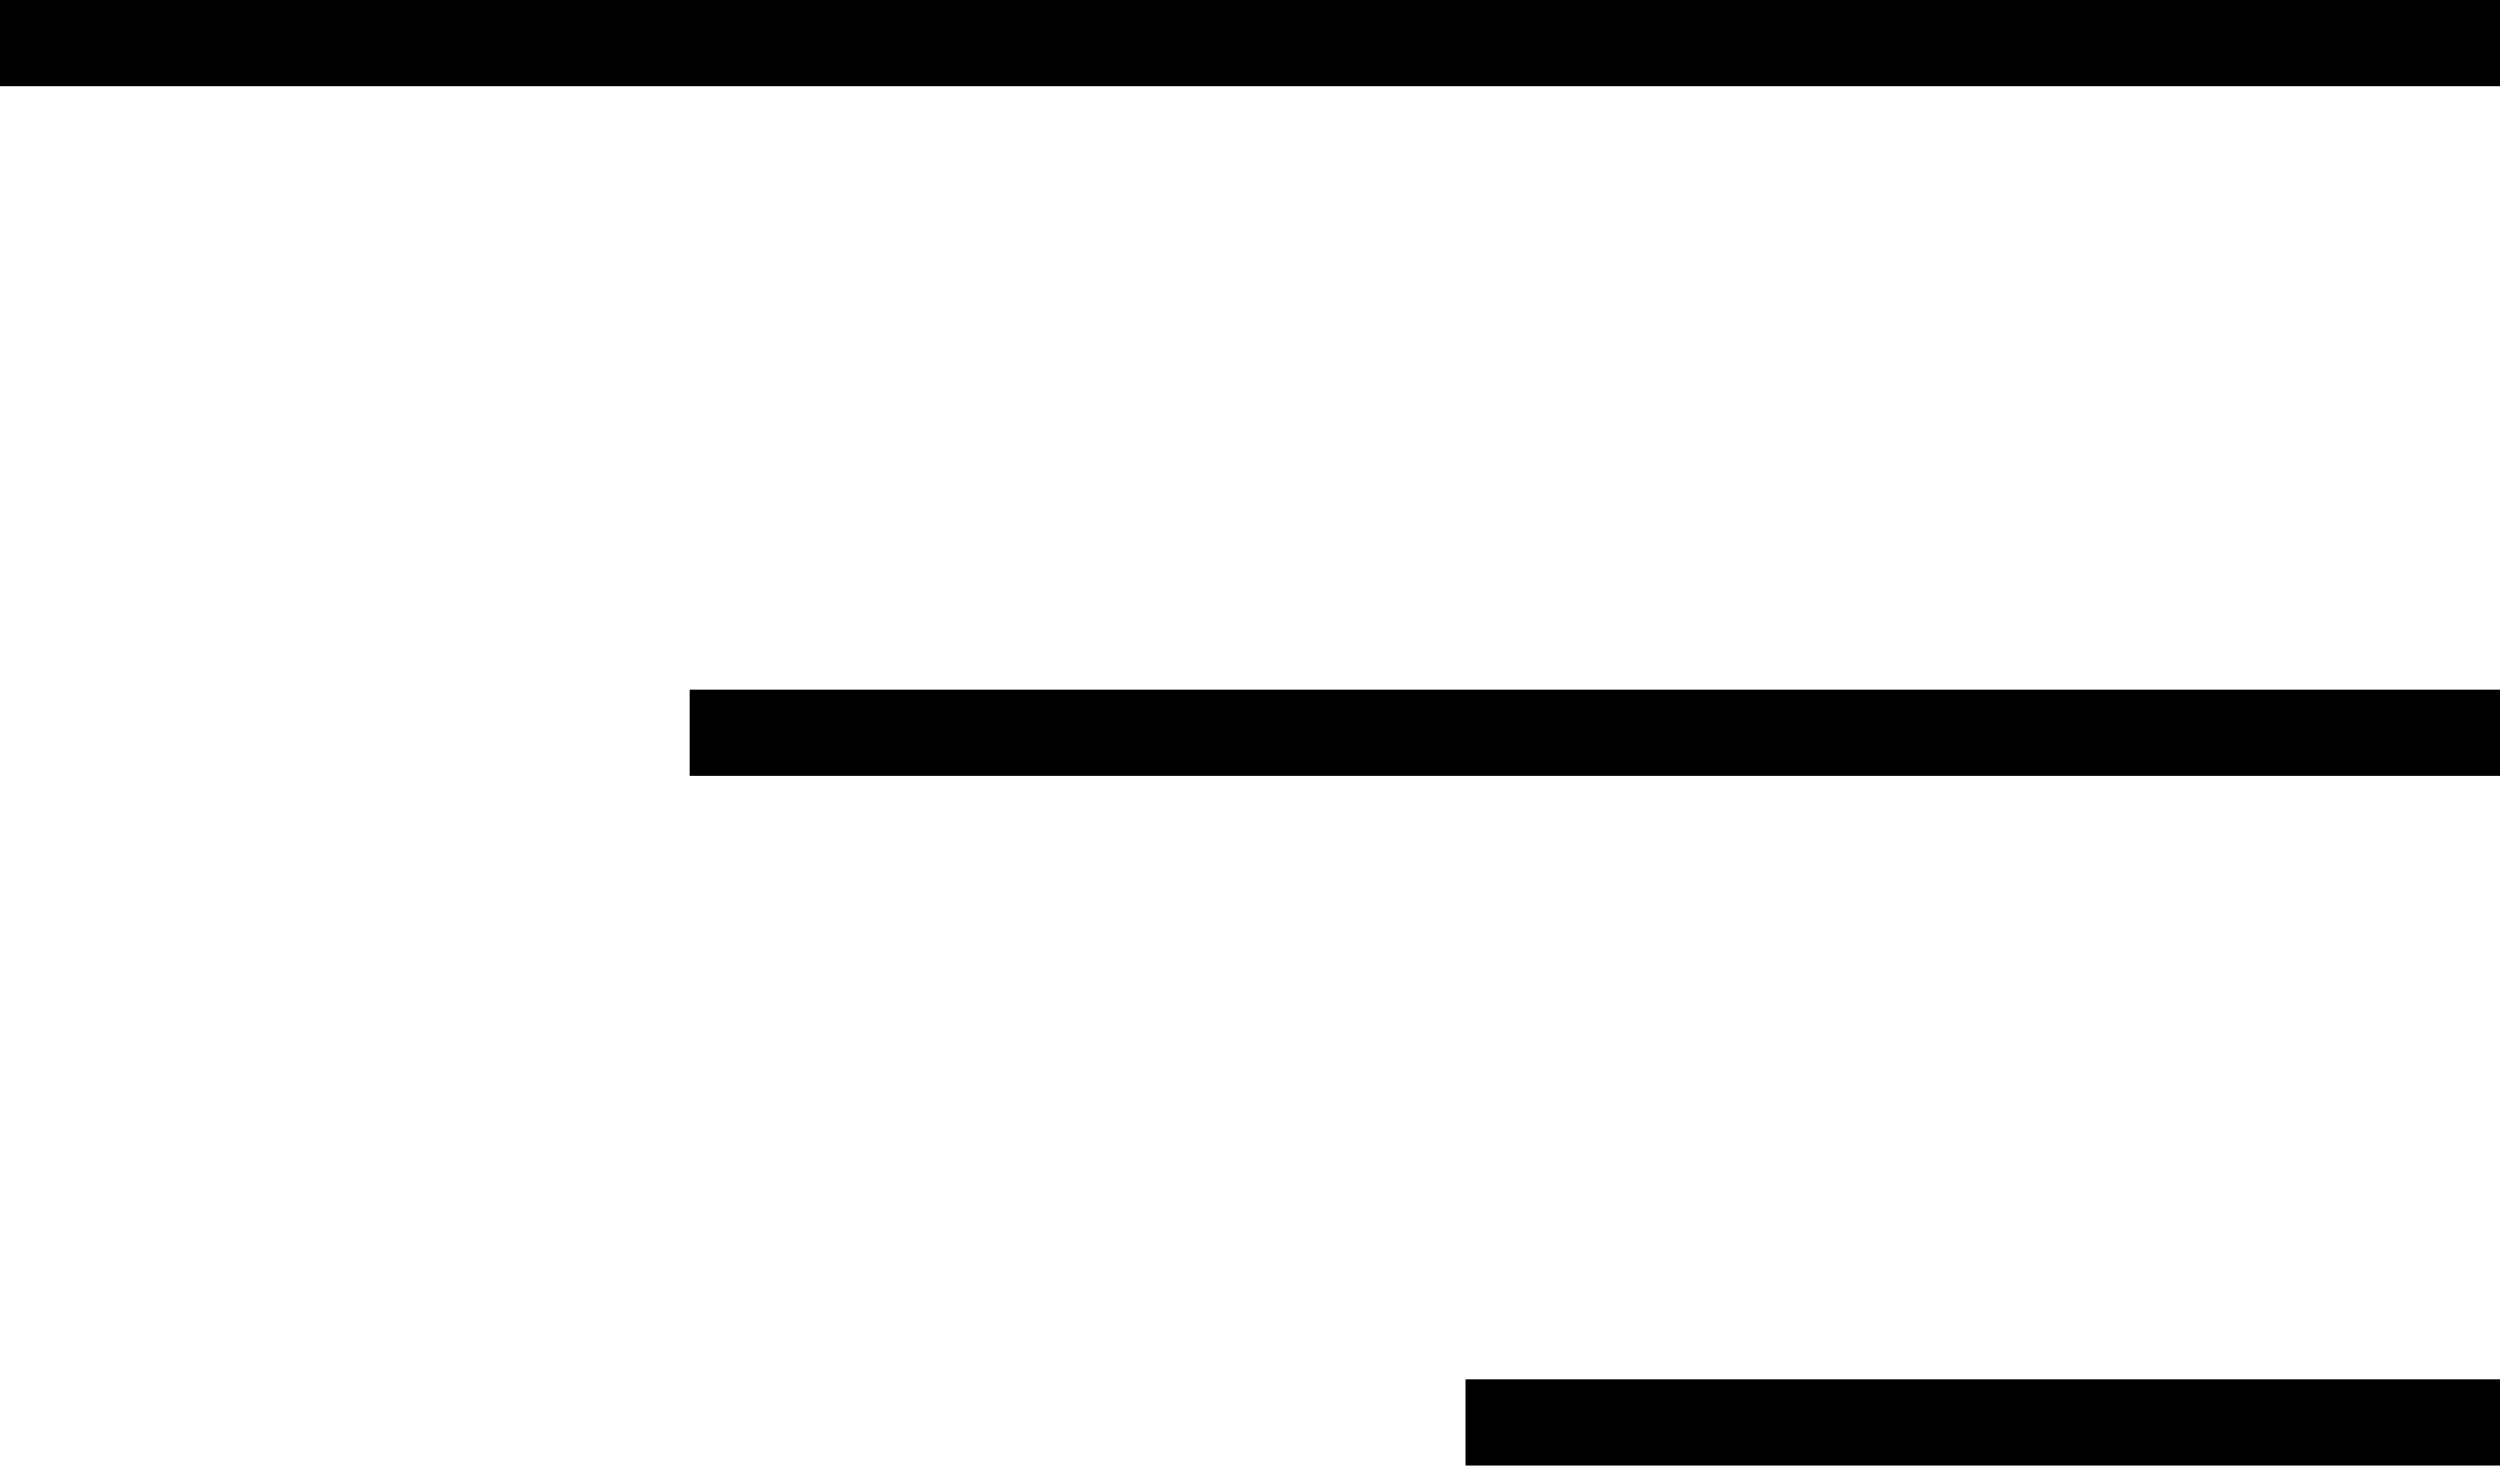 <svg width="29" height="17" viewBox="0 0 29 17" fill="none" xmlns="http://www.w3.org/2000/svg">
<line x1="29" y1="16.5" x2="17" y2="16.5" stroke="black"/>
<line x1="29" y1="8.5" x2="8" y2="8.5" stroke="black"/>
<line x1="29" y1="0.5" x2="-4.37114e-08" y2="0.5" stroke="black"/>
</svg>
